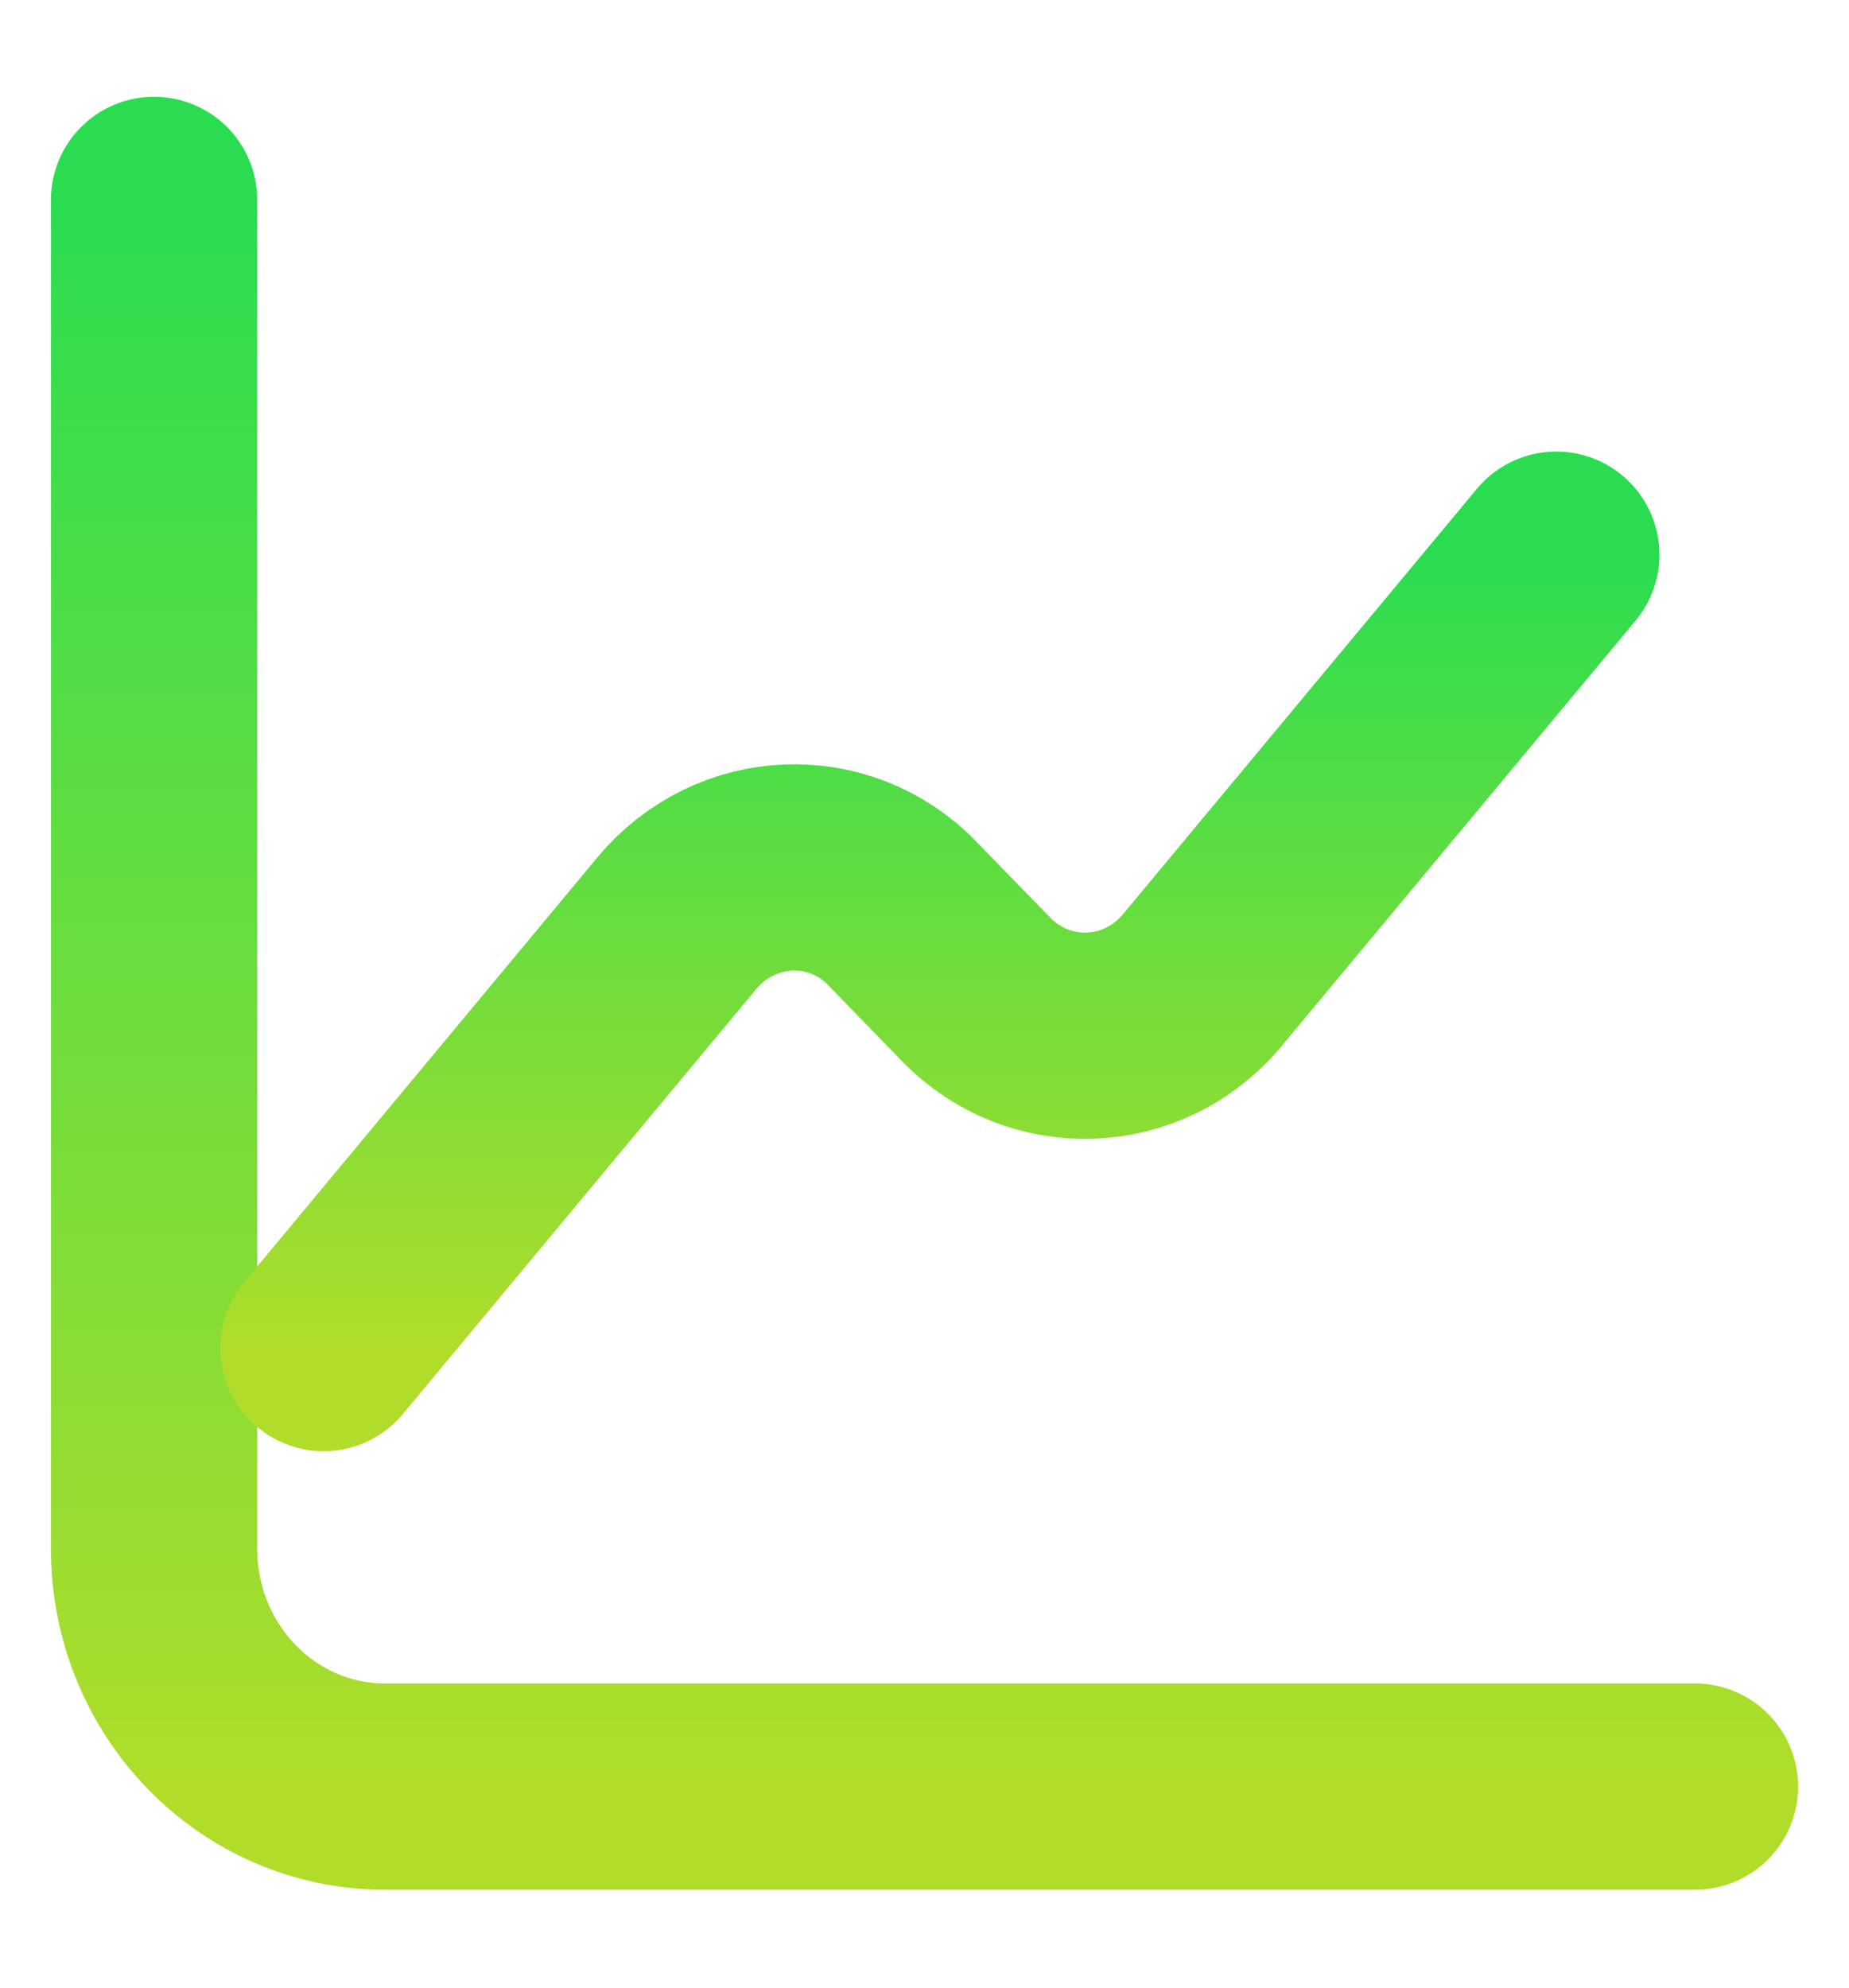 <svg width="40" height="43" viewBox="0 0 40 43" fill="none" xmlns="http://www.w3.org/2000/svg">
<path d="M3.333 4.325V33.502C3.333 36.351 5.567 38.651 8.333 38.651H36.667" stroke="url(#paint0_linear_1_1045)" stroke-width="4.463" stroke-miterlimit="10" stroke-linecap="round" stroke-linejoin="round"/>
<path d="M7 29.163L14.65 19.963C15.917 18.453 18.167 18.35 19.533 19.775L21.117 21.405C22.483 22.812 24.733 22.727 26 21.216L33.667 12" stroke="url(#paint1_linear_1_1045)" stroke-width="4.463" stroke-miterlimit="10" stroke-linecap="round" stroke-linejoin="round"/>
<defs>
<linearGradient id="paint0_linear_1_1045" x1="20" y1="4.325" x2="20" y2="38.651" gradientUnits="userSpaceOnUse">
<stop stop-color="#2ADD50"/>
<stop offset="1" stop-color="#AFDD2A"/>
</linearGradient>
<linearGradient id="paint1_linear_1_1045" x1="20.333" y1="12" x2="20.333" y2="29.163" gradientUnits="userSpaceOnUse">
<stop stop-color="#2ADD50"/>
<stop offset="1" stop-color="#AFDD2A"/>
</linearGradient>
</defs>
</svg>
